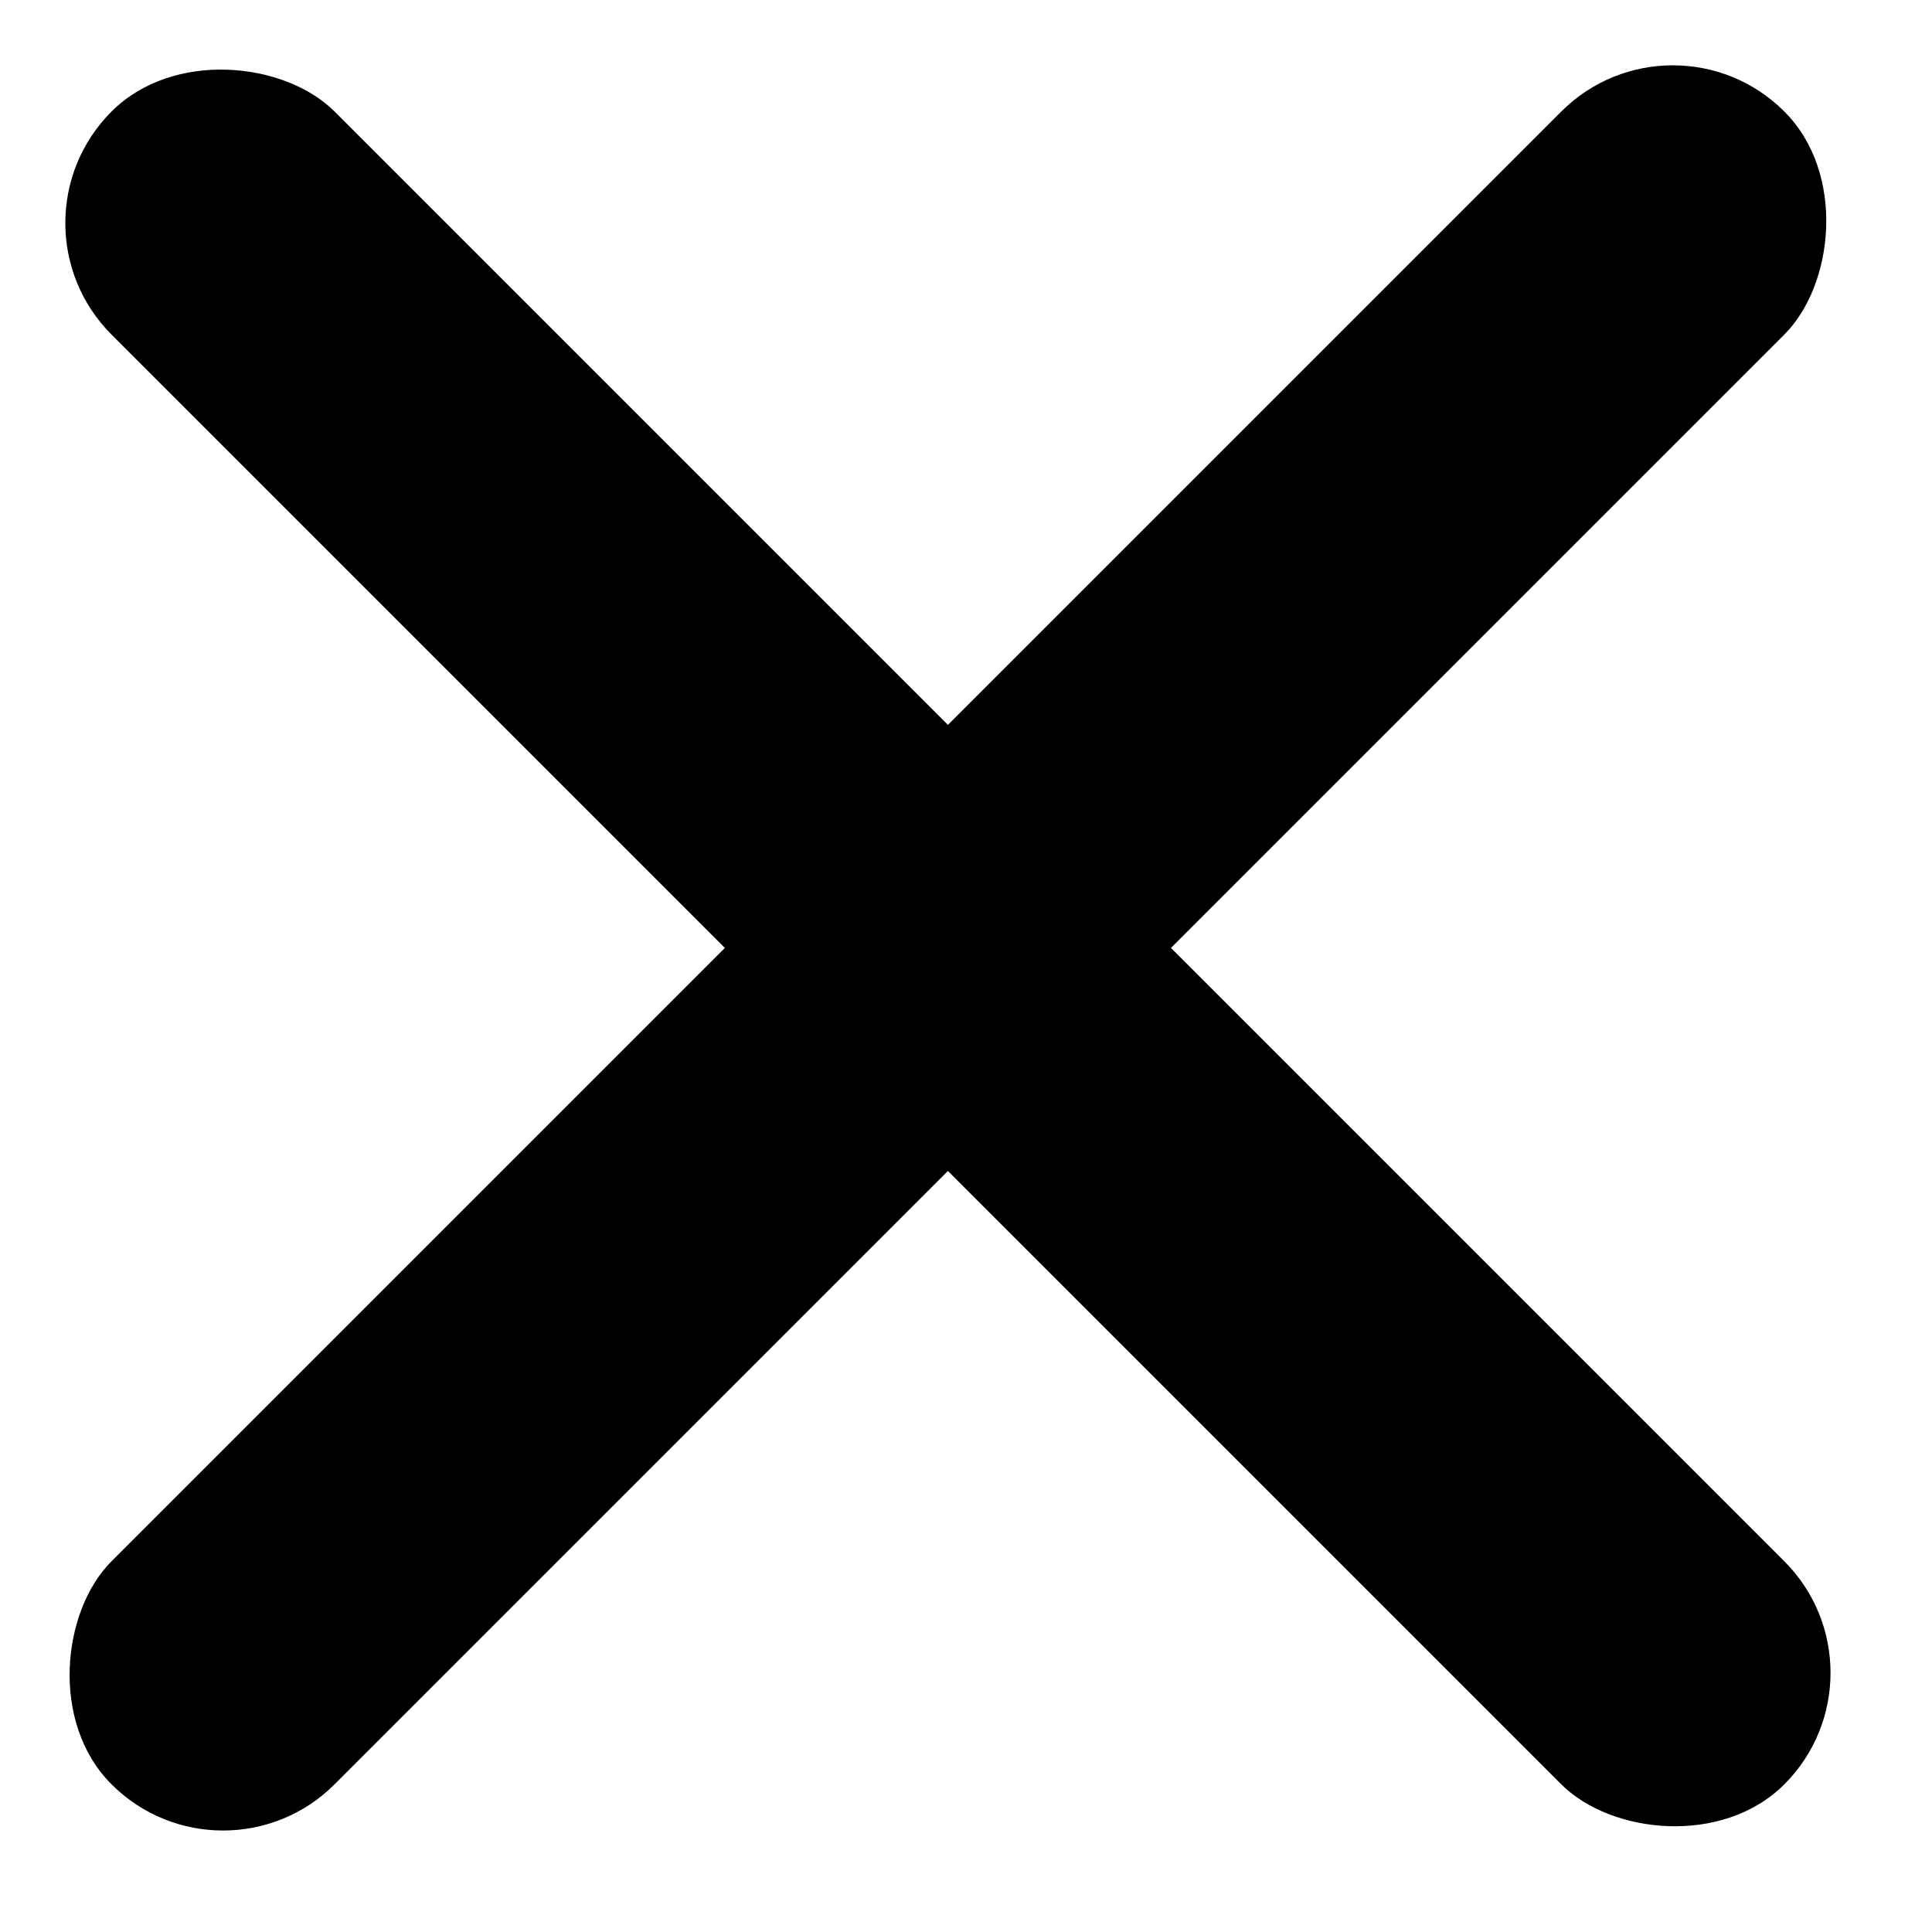 <svg width="32" height="32" viewBox="0 0 49 49" fill="none" xmlns="http://www.w3.org/2000/svg">
<rect y="5.657" width="8" height="60" rx="4" transform="rotate(-45 0 5.657)" fill="black"/>
<rect x="5.657" y="48.083" width="8" height="60" rx="4" transform="rotate(-135 5.657 48.083)" fill="black"/>
</svg>
